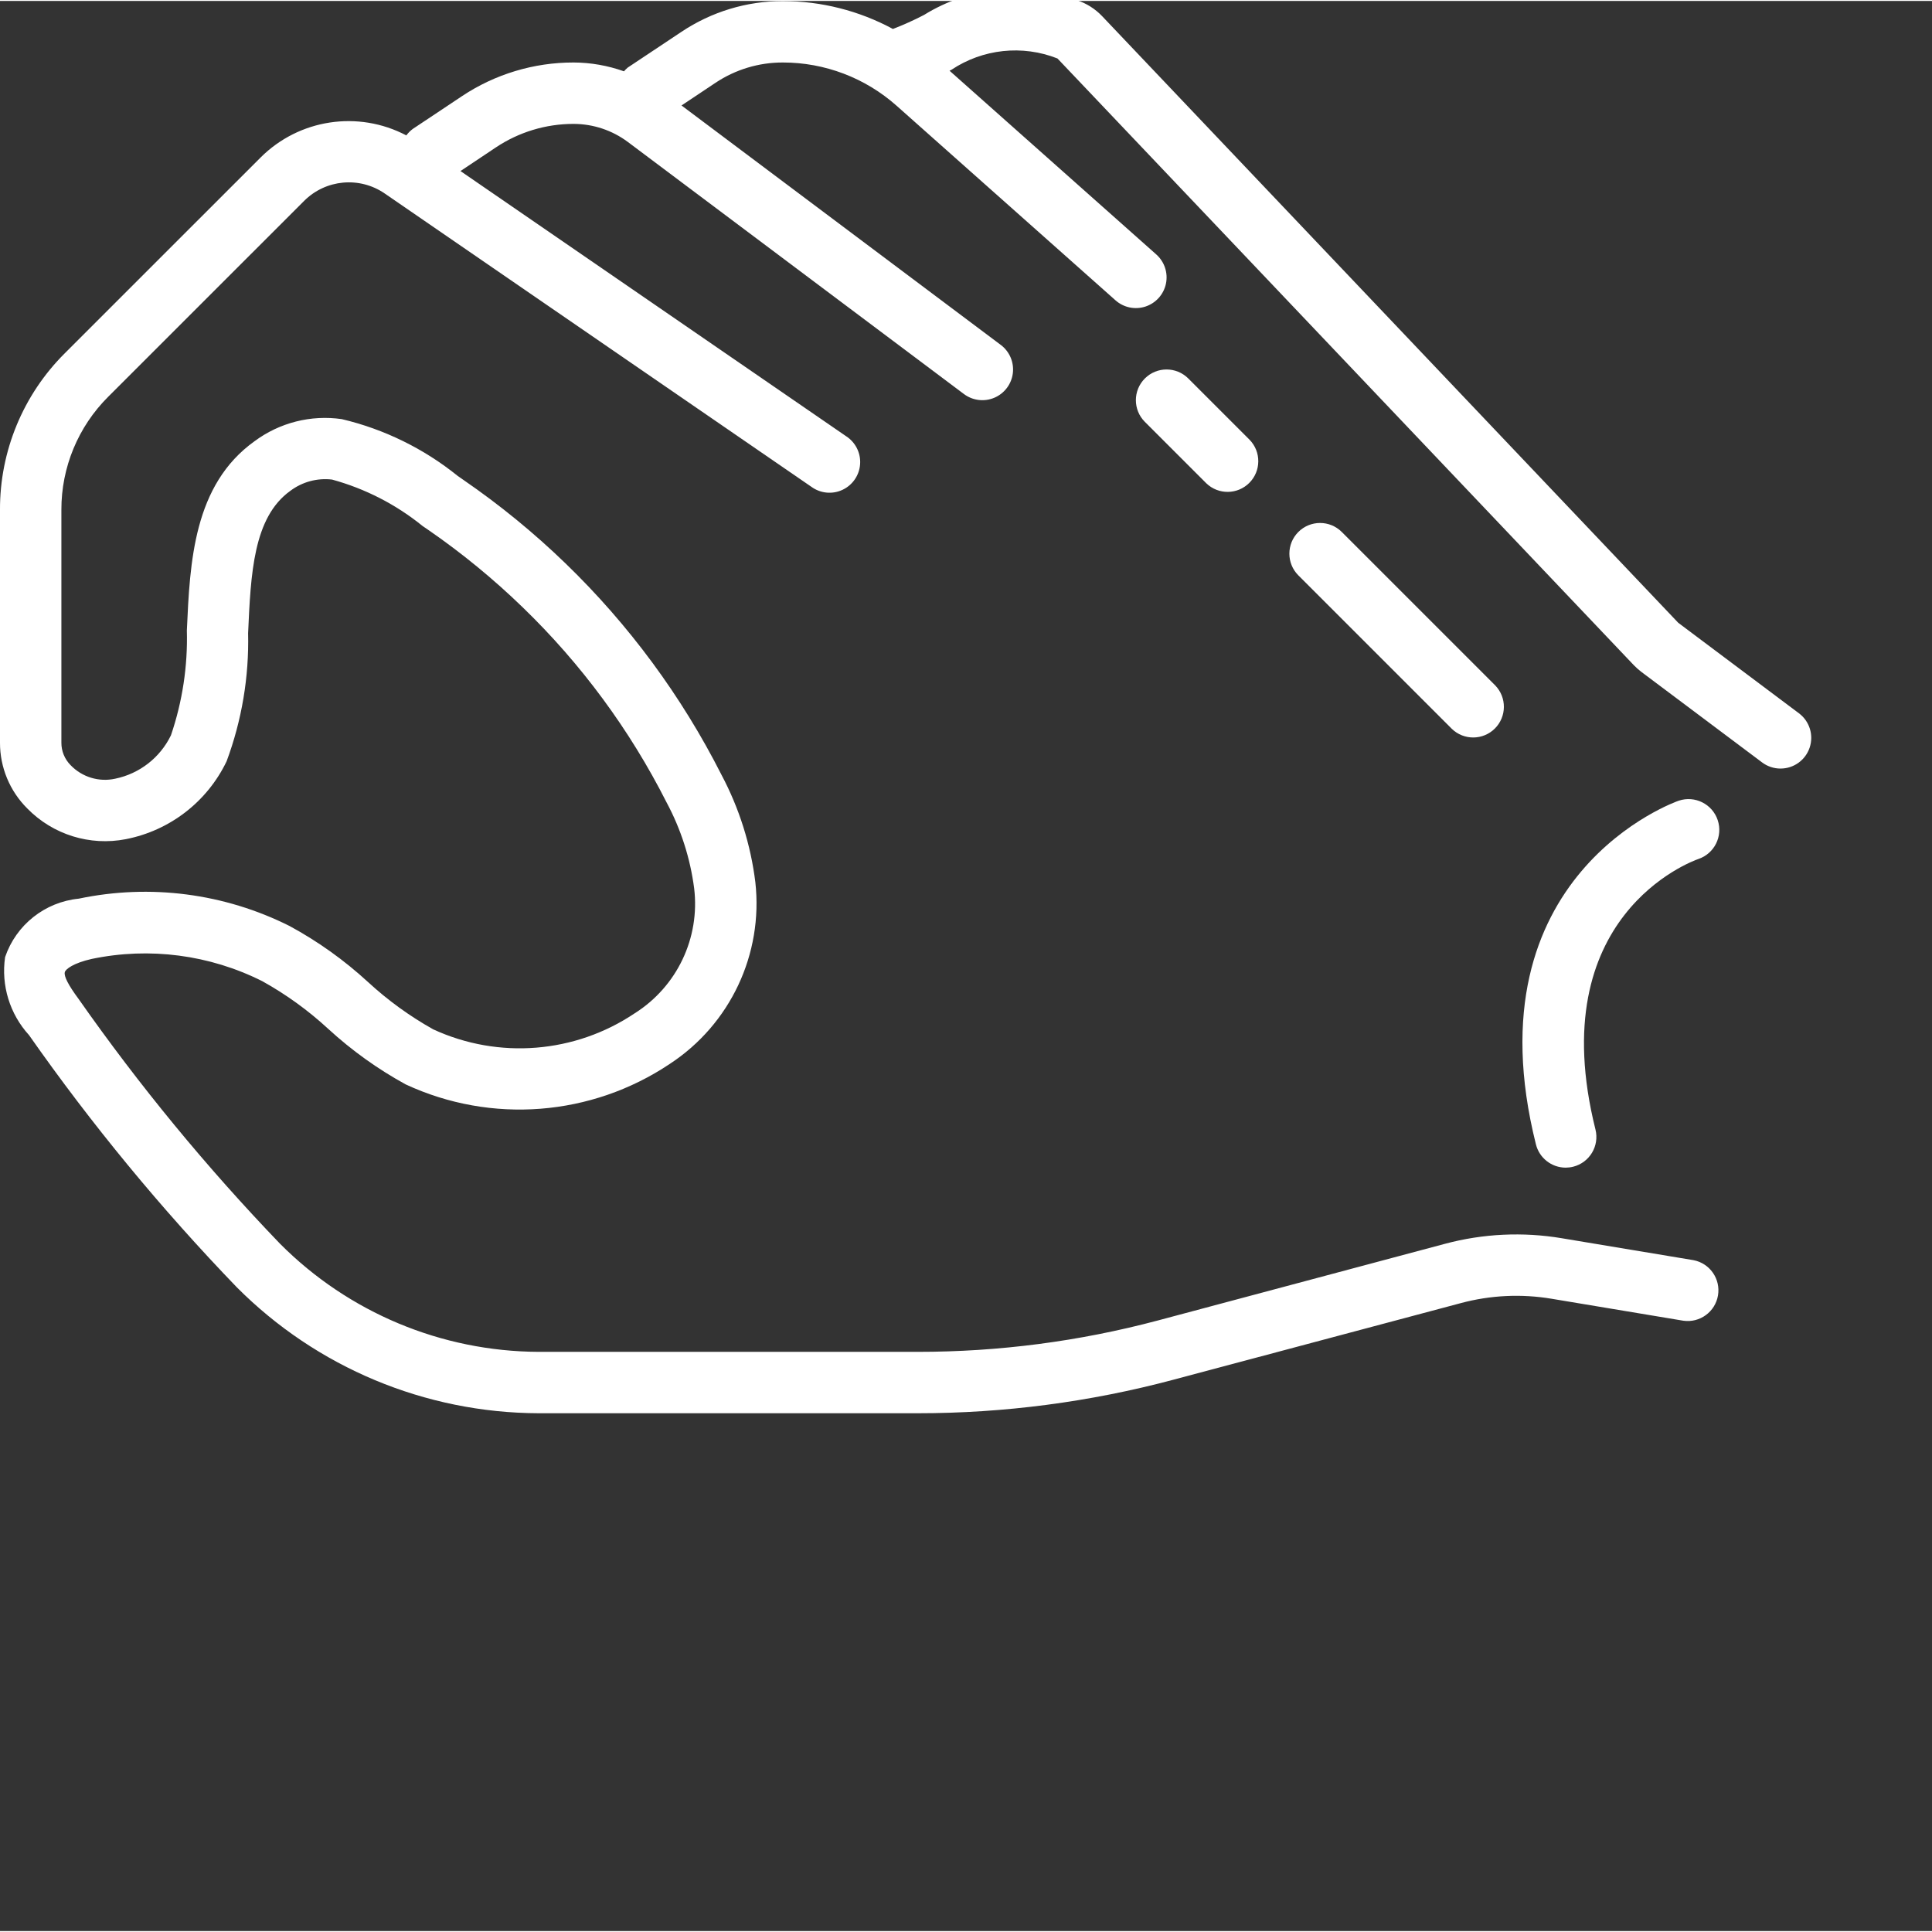 <?xml version="1.0"?>
<svg xmlns="http://www.w3.org/2000/svg" xmlns:xlink="http://www.w3.org/1999/xlink" xmlns:svgjs="http://svgjs.com/svgjs" version="1.1" width="512" height="512" x="0" y="0" viewBox="0 0 682.666 682" style="enable-background:new 0 0 512 512" xml:space="preserve" class=""><rect x="0" y="0" width="682.666" height="682" fill="#333333" stroke="none"/><g><path xmlns="http://www.w3.org/2000/svg" d="m629.156 271.234c4.668 0 8.812-2.984 10.285-7.418 1.477-4.43-.047-9.309-3.781-12.105l-42.664-31.992-203.574-214.355c-2.445-2.562-5.477-4.488-8.84-5.609-17.859-6.793-37.859-4.867-54.094 5.199-3.562 1.852-7.23 3.5-10.98 4.945-11.949-6.453-25.316-9.836-38.898-9.852-12.742-.004-25.199 3.773-35.793 10.848l-19.039 12.672c-.469.395-.898.832-1.293 1.301-5.719-2.039-11.738-3.094-17.809-3.121-14.051-.02-27.797 4.129-39.488 11.93l-17.352 11.562c-.859.645-1.621 1.406-2.258 2.27-17.016-8.941-37.863-5.785-51.473 7.789l-69.215 69.203c-14.711 14.637-22.953 34.551-22.891 55.301v82.293c-.016 8.723 3.457 17.094 9.645 23.242 9.039 9.25 22.129 13.328 34.82 10.848 15.555-3.031 28.762-13.242 35.613-27.527 5.375-14.469 7.949-29.832 7.594-45.262.941-21.039 1.832-40.91 14.91-50.285 4.219-3.18 9.5-4.609 14.742-3.992 11.695 3.199 22.594 8.789 32.012 16.422l2.172 1.484c11.797 8.156 22.906 17.27 33.203 27.25 20.66 19.973 37.832 43.258 50.812 68.895 5.066 9.445 8.371 19.738 9.758 30.371 2.117 17.523-6.039 34.699-20.953 44.137-21.125 14.207-48.121 16.367-71.238 5.711-8.332-4.664-16.086-10.293-23.105-16.773-8.379-7.695-17.668-14.332-27.668-19.75-23.023-11.547-49.277-14.953-74.48-9.66-11.98 1.188-22.16 9.27-26.035 20.664-1.449 9.984 1.652 20.094 8.449 27.543 22.129 31.57 46.684 61.367 73.438 89.121 28.242 28.352 66.562 44.352 106.578 44.5h134.074c30.465 0 60.801-3.98 90.238-11.836l101.535-27.062c10.504-2.832 21.5-3.355 32.227-1.543l46.48 7.746c5.828.832 11.258-3.141 12.23-8.945.973-5.812-2.867-11.336-8.652-12.449l-46.488-7.742c-13.781-2.32-27.902-1.645-41.398 1.977l-101.527 27.113c-27.617 7.344-56.07 11.055-84.645 11.047h-134.074c-34.277-.156-67.105-13.883-91.289-38.176-25.945-26.977-49.758-55.922-71.238-86.57-3.566-4.816-5.199-7.973-4.836-9.406.258-1.082 3.09-3.25 9.555-4.695 20.391-4.25 41.621-1.477 60.234 7.875 8.414 4.668 16.234 10.328 23.301 16.855 8.305 7.621 17.496 14.211 27.379 19.625 30.227 14.039 65.59 11.289 93.289-7.246 21.383-13.996 33.074-38.828 30.242-64.227-1.645-13.281-5.707-26.148-11.984-37.965-14.082-27.793-32.707-53.039-55.109-74.688-11.164-10.797-23.211-20.645-36.008-29.449l-2.098-1.465c-11.977-9.656-25.965-16.508-40.938-20.047-10.887-1.57-21.953 1.234-30.785 7.785-21.641 15.469-22.867 42.785-23.949 66.875.34 12.59-1.559 25.137-5.621 37.059-3.824 7.898-11.113 13.574-19.711 15.34-5.723 1.254-11.691-.555-15.746-4.785-2.102-2.109-3.273-4.965-3.258-7.938v-82.293c-.039-14.988 5.918-29.367 16.543-39.941l69.219-69.203c7.625-7.633 19.609-8.73 28.496-2.617l150.781 103.656c3.188 2.32 7.383 2.723 10.957 1.051 3.574-1.664 5.957-5.141 6.23-9.07.277-3.934-1.609-7.707-4.914-9.855l-136.297-93.719 12.52-8.355c8.125-5.422 17.676-8.312 27.445-8.305 6.918.008 13.648 2.254 19.191 6.395l118.742 89.059c3.102 2.328 7.207 2.82 10.773 1.297 3.562-1.523 6.043-4.828 6.508-8.676s-1.164-7.652-4.262-9.977l-112.812-84.609 12.004-8.008c7.043-4.699 15.324-7.195 23.789-7.176 14.82-.012 29.129 5.43 40.203 15.281l77.344 68.75c2.895 2.578 6.941 3.414 10.617 2.199 3.684-1.223 6.434-4.312 7.219-8.105.781-3.793-.52-7.719-3.414-10.297l-73.055-64.922.648-.32c11.082-7.406 25.094-8.906 37.488-4.008l203.621 214.348c.832.867 1.738 1.672 2.699 2.406l42.664 31.988c1.875 1.41 4.16 2.168 6.512 2.168zm0 0" fill="#ffffff" data-original="#000000" style=""/><path xmlns="http://www.w3.org/2000/svg" d="m600.094 303.199c5.691-1.902 8.758-8.066 6.848-13.758-1.906-5.688-8.07-8.754-13.758-6.852-.746.238-74.34 25.973-50.484 121.387 1.184 4.848 5.527 8.266 10.523 8.277.887-.008 1.777-.113 2.645-.328 5.809-1.457 9.332-7.34 7.887-13.145-18.875-75.48 34.027-94.773 36.34-95.582zm0 0" fill="#ffffff" data-original="#000000" style=""/><path xmlns="http://www.w3.org/2000/svg" d="m458.77 187.633c-4.234 4.234-4.234 11.105 0 15.34l54.238 54.238c4.258 4.109 11.023 4.051 15.211-.133 4.18-4.184 4.238-10.953.129-15.207l-54.238-54.238c-4.238-4.23-11.102-4.23-15.34 0zm0 0" fill="#ffffff" data-original="#000000" style=""/><path xmlns="http://www.w3.org/2000/svg" d="m404.535 133.395c-4.238 4.238-4.238 11.105 0 15.34l21.695 21.691c4.258 4.113 11.02 4.055 15.203-.129 4.188-4.188 4.246-10.949.133-15.207l-21.695-21.695c-4.238-4.23-11.102-4.23-15.336 0zm0 0" fill="#ffffff" data-original="#000000" style=""/></g></svg>
